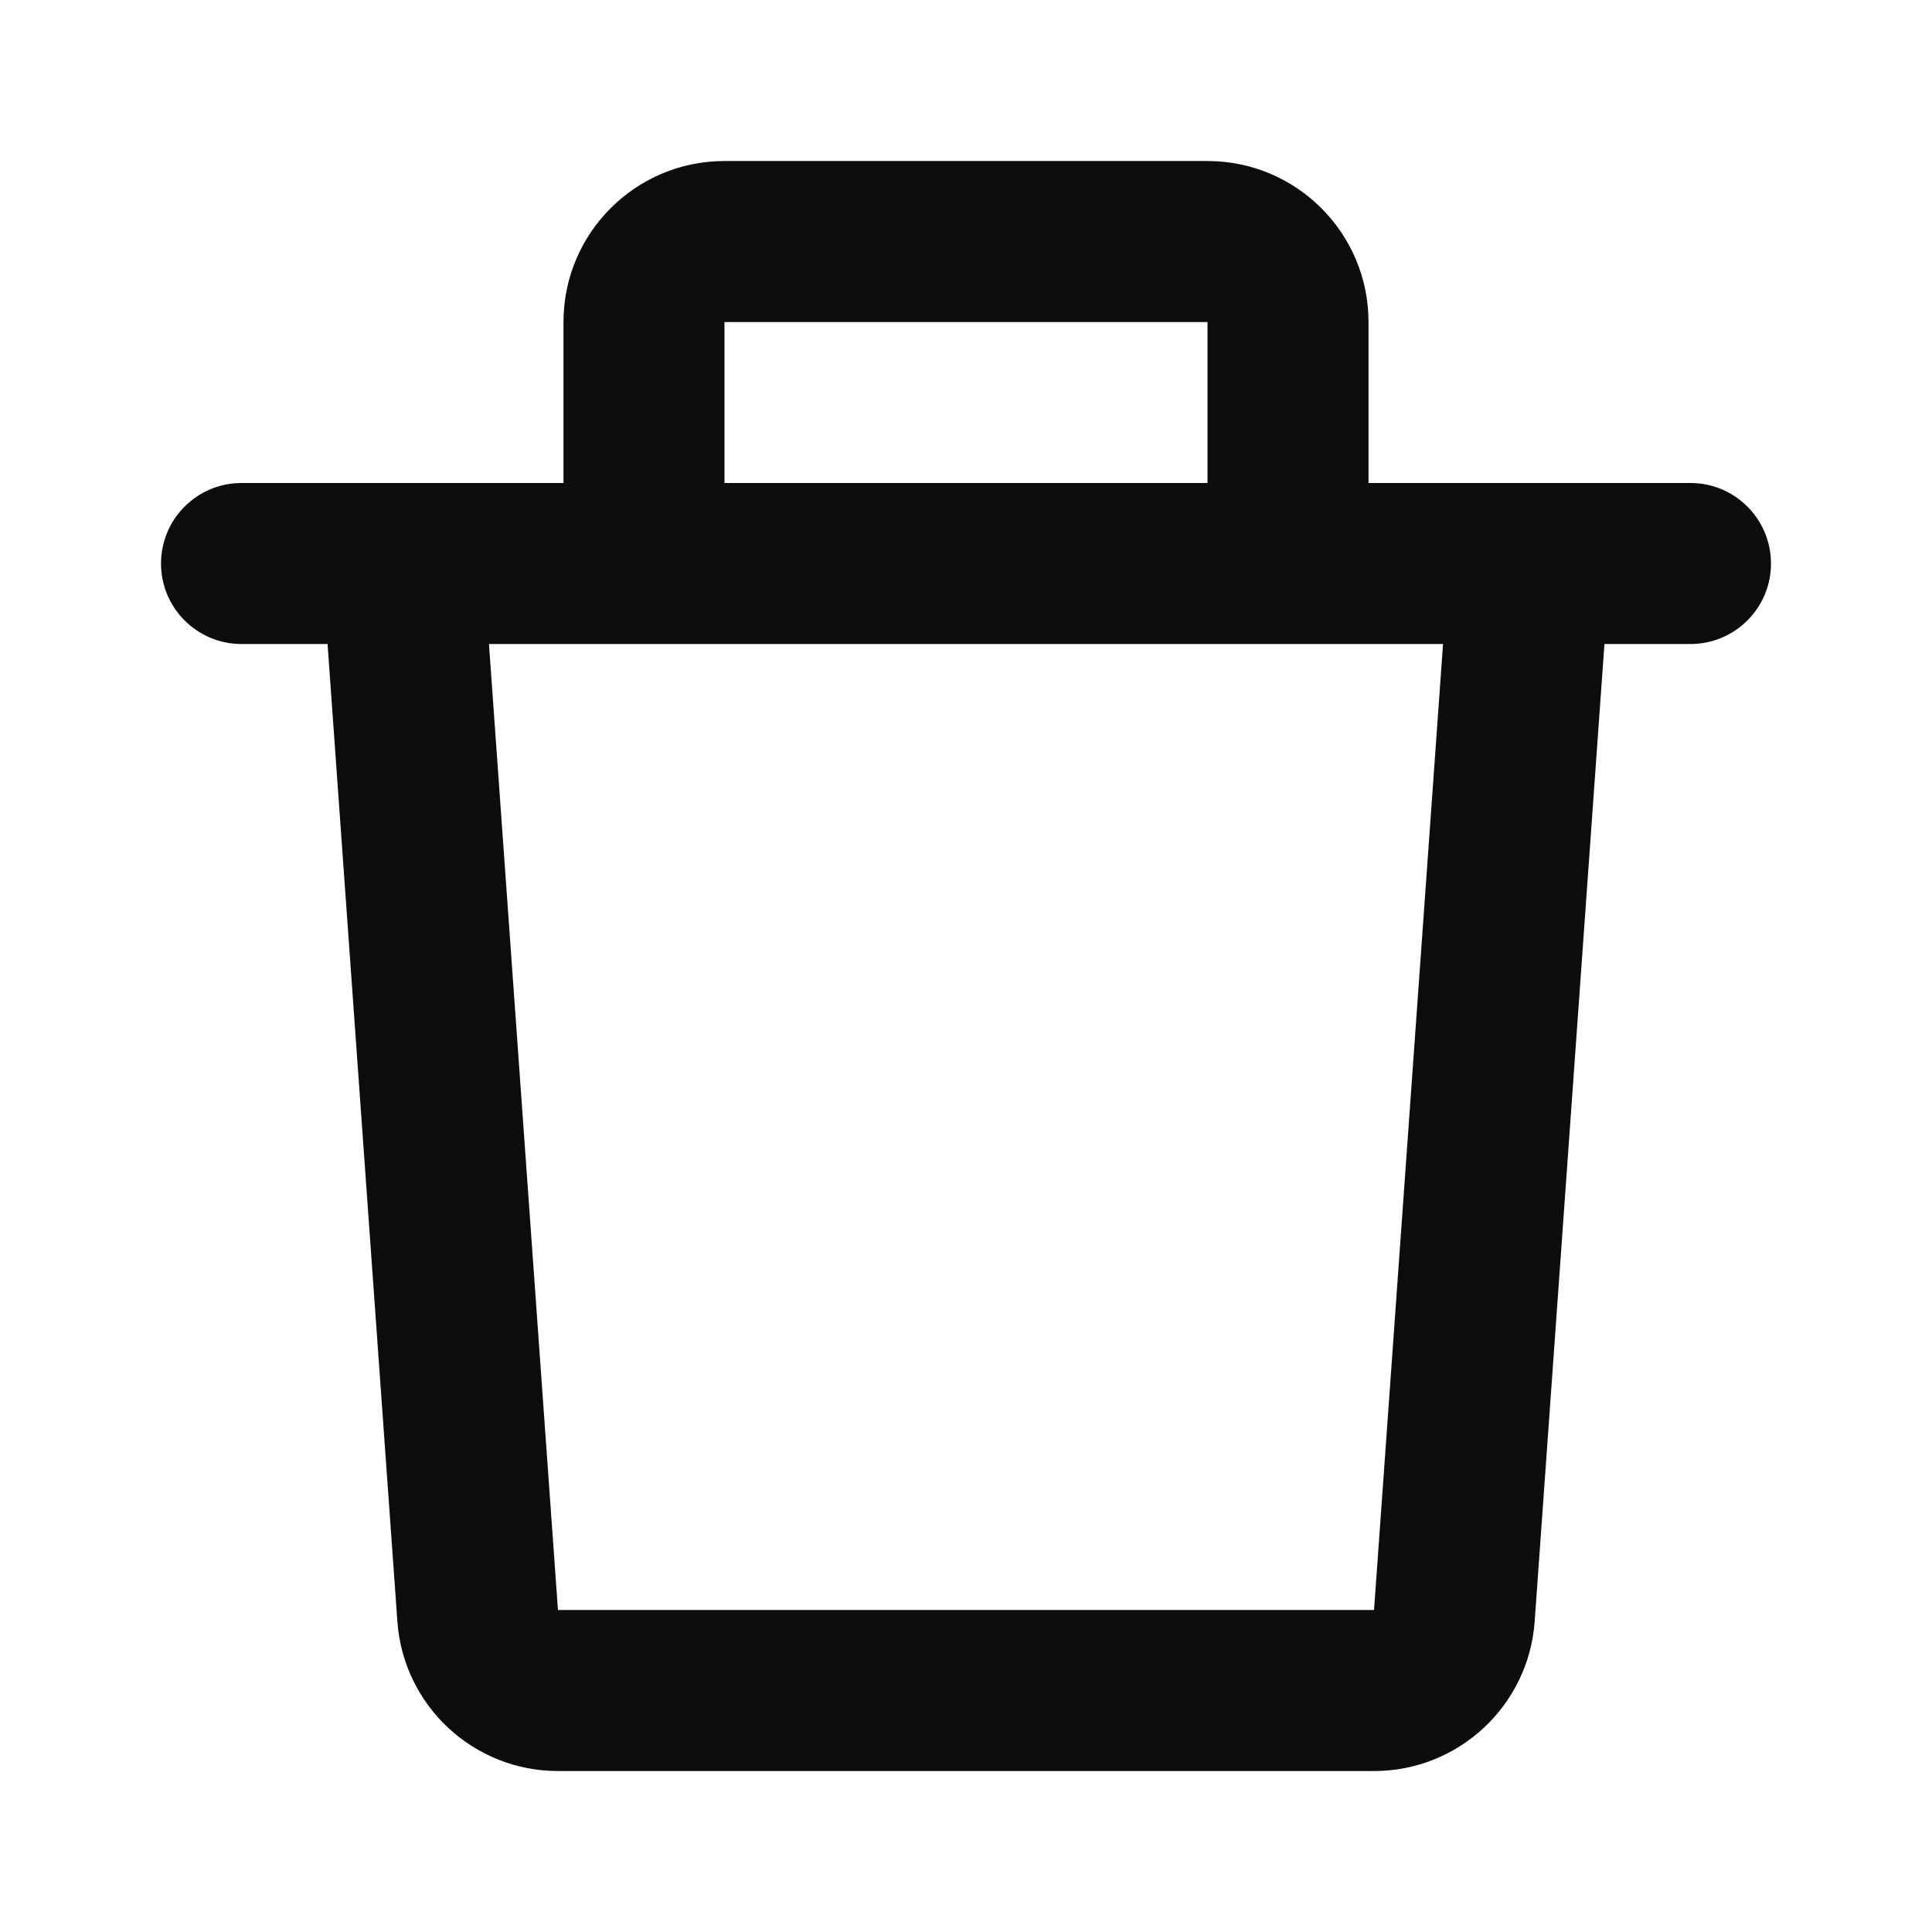 <svg width="35" height="35" viewBox="0 0 35 35" fill="none" xmlns="http://www.w3.org/2000/svg">
<path d="M10.208 5.834C10.208 4.223 11.514 2.917 13.125 2.917H21.875C23.486 2.917 24.792 4.223 24.792 5.834V8.75H27.693C27.702 8.75 27.711 8.75 27.721 8.75H30.625C31.43 8.75 32.083 9.403 32.083 10.209C32.083 11.014 31.43 11.667 30.625 11.667H29.066L27.802 29.375C27.692 30.901 26.422 32.084 24.892 32.084H10.108C8.578 32.084 7.308 30.901 7.199 29.375L5.934 11.667H4.375C3.57 11.667 2.917 11.014 2.917 10.209C2.917 9.403 3.57 8.75 4.375 8.75H7.28C7.289 8.75 7.298 8.75 7.307 8.75H10.208V5.834ZM13.125 8.75H21.875V5.834H13.125V8.75ZM8.858 11.667L10.108 29.167H24.892L26.142 11.667H8.858Z" fill="#0D0D0D"/>
</svg>
